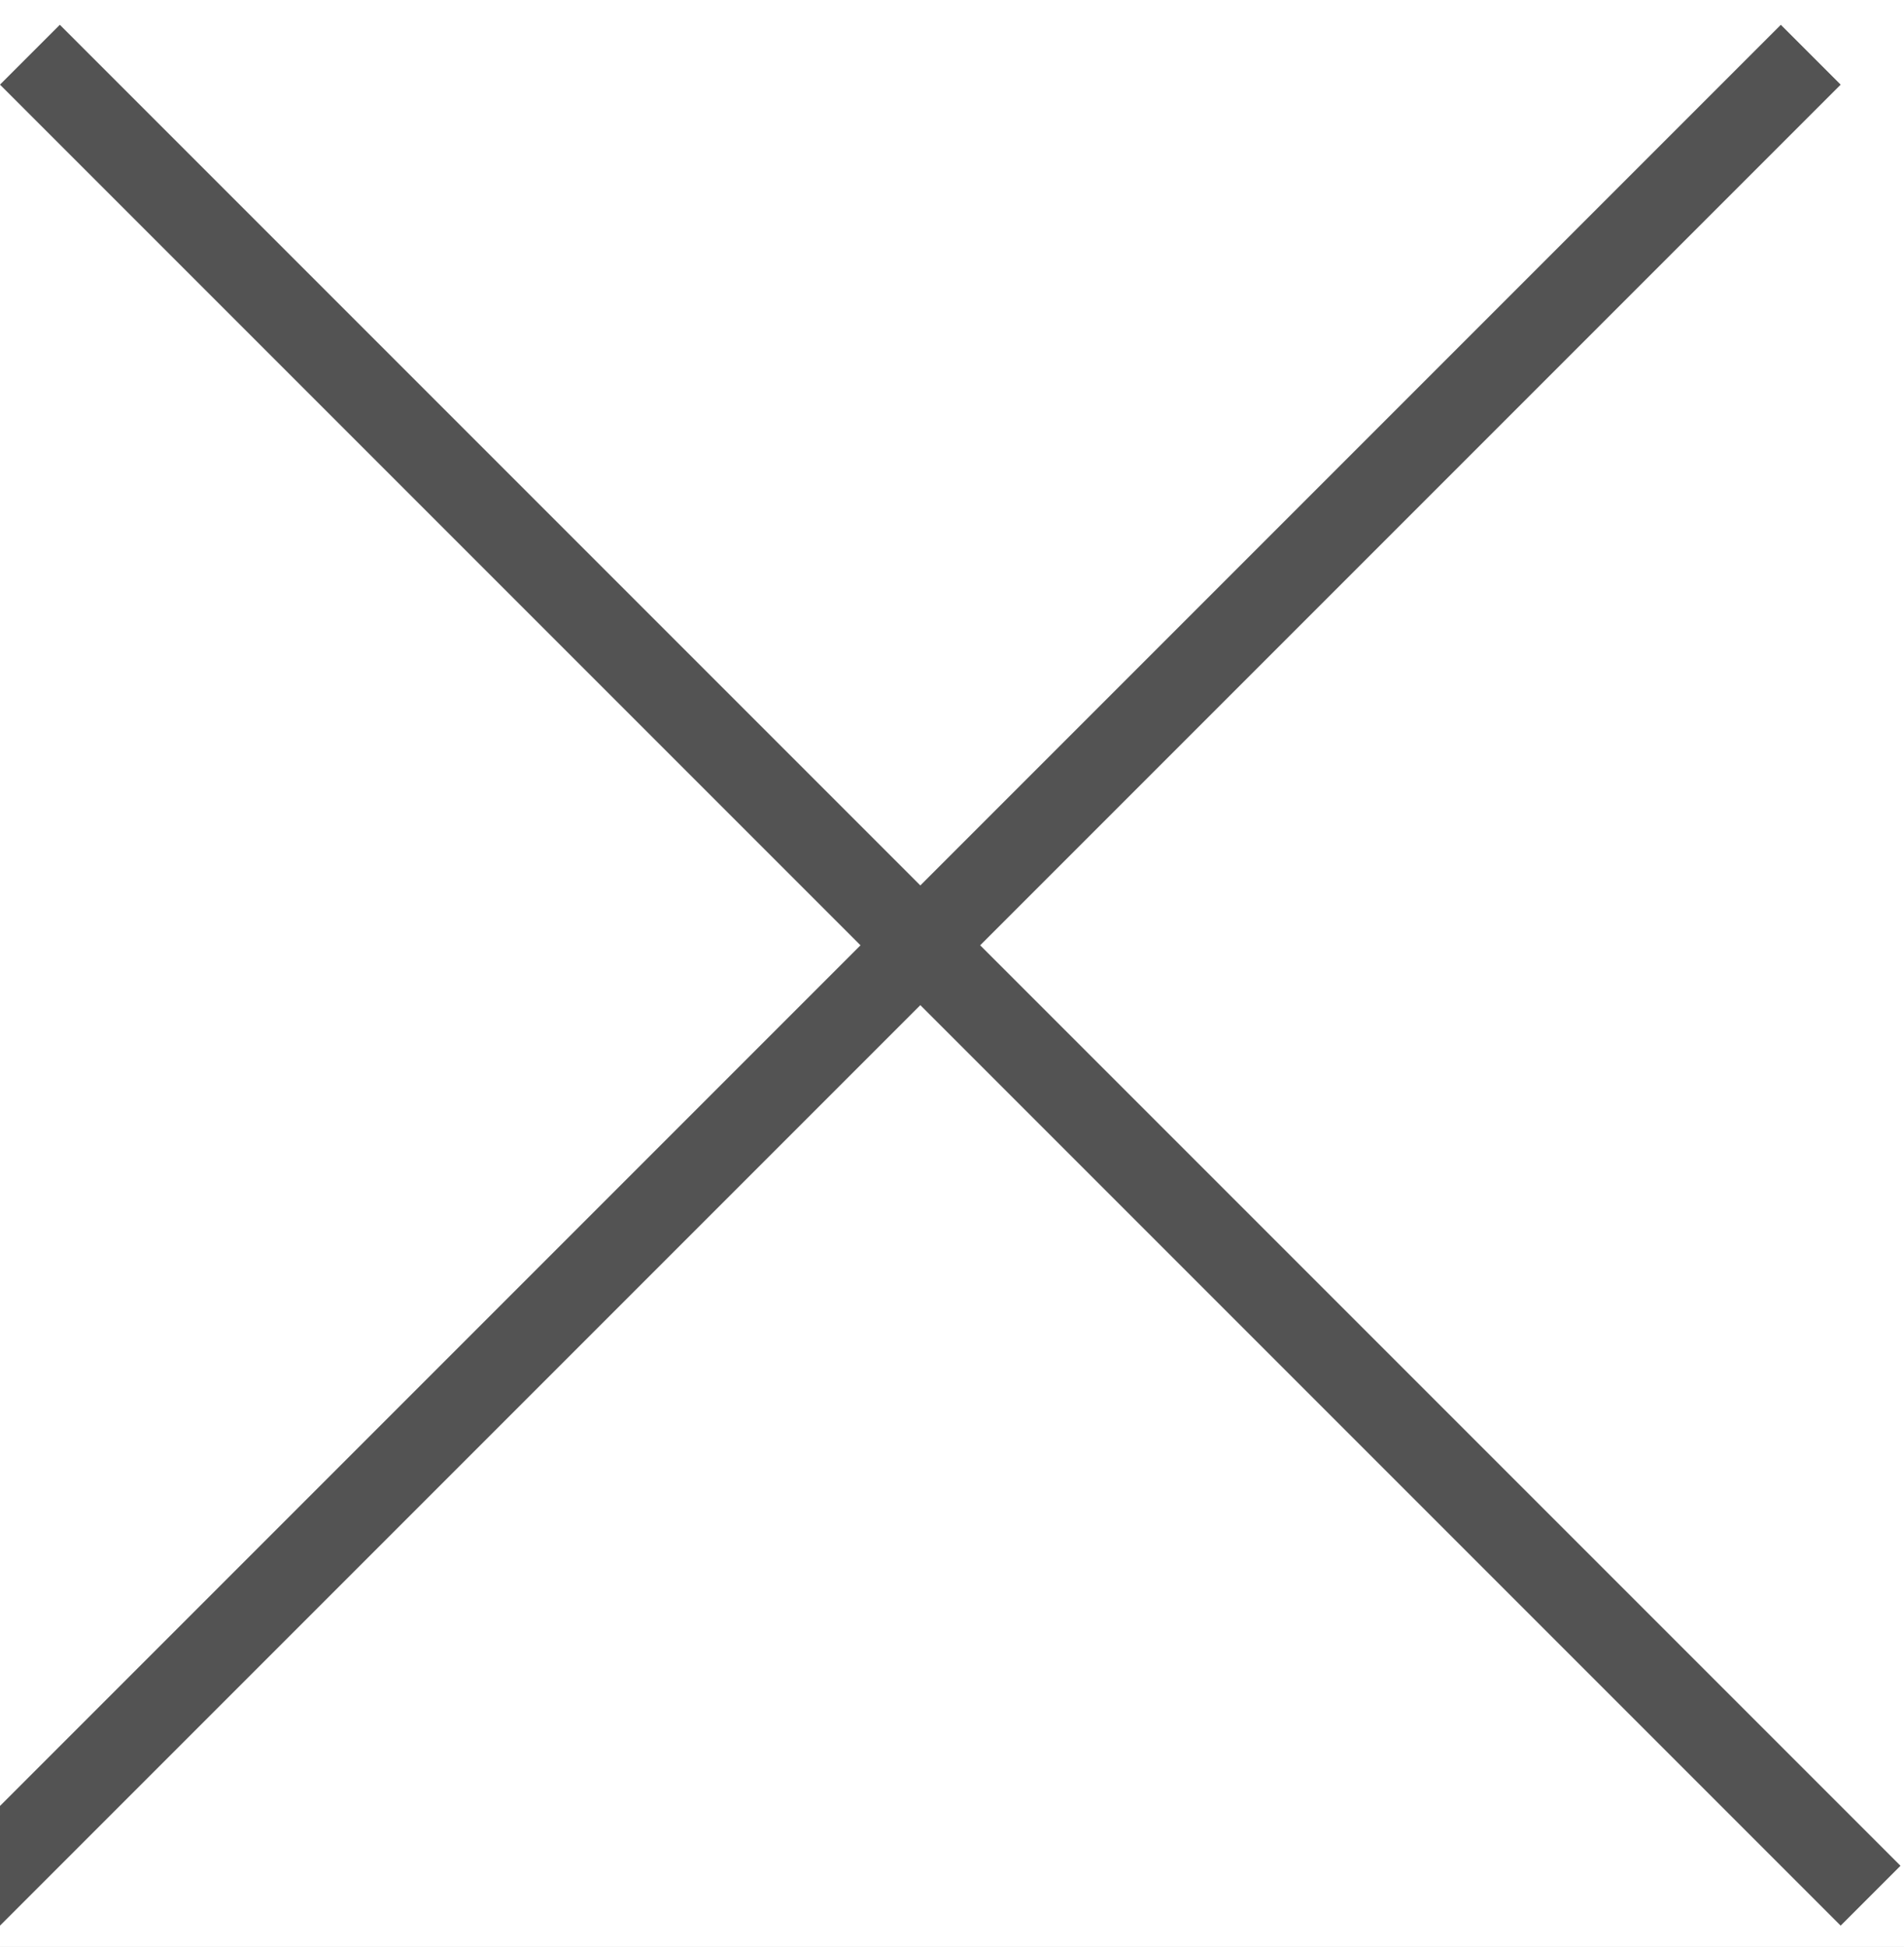 <svg width="45" height="46" viewBox="0 0 45 46" fill="none" xmlns="http://www.w3.org/2000/svg">
<rect width="45" height="46" fill="#E5E5E5"/>
<g clip-path="url(#clip0)">
<rect width="1440" height="1024" transform="translate(-1219 -147)" fill="white"/>
<rect x="-1219" y="-50" width="1440" height="928" fill="#EFEFEF"/>
<g filter="url(#filter0_d)">
<circle cx="22" cy="23" r="45" fill="white"/>
</g>
<line x1="-0.707" y1="44.796" x2="42.796" y2="1.293" stroke="#535353" stroke-width="2"/>
<line x1="0.707" y1="1.293" x2="44.21" y2="44.796" stroke="#535353" stroke-width="2"/>
</g>
<defs>
<filter id="filter0_d" x="-31" y="-30" width="110" height="110" filterUnits="userSpaceOnUse" color-interpolation-filters="sRGB">
<feFlood flood-opacity="0" result="BackgroundImageFix"/>
<feColorMatrix in="SourceAlpha" type="matrix" values="0 0 0 0 0 0 0 0 0 0 0 0 0 0 0 0 0 0 127 0"/>
<feOffset dx="2" dy="2"/>
<feGaussianBlur stdDeviation="5"/>
<feColorMatrix type="matrix" values="0 0 0 0 0 0 0 0 0 0 0 0 0 0 0 0 0 0 0.1 0"/>
<feBlend mode="normal" in2="BackgroundImageFix" result="effect1_dropShadow"/>
<feBlend mode="normal" in="SourceGraphic" in2="effect1_dropShadow" result="shape"/>
</filter>
<clipPath id="clip0">
<rect width="1440" height="1024" fill="white" transform="translate(-1219 -147)"/>
</clipPath>
</defs>
</svg>
